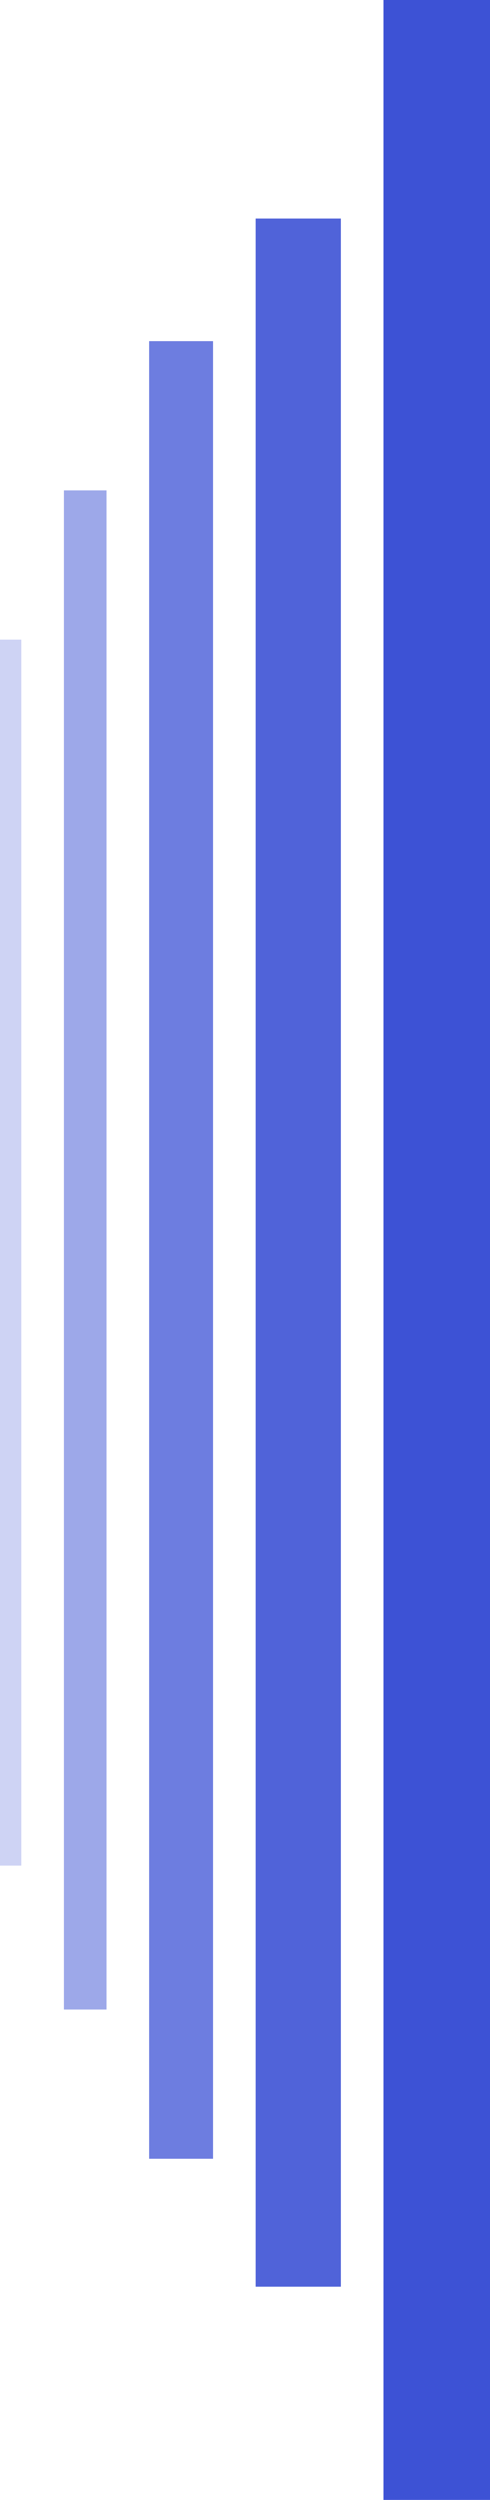 <svg width="92" height="469" viewBox="0 0 92 469" fill="none" xmlns="http://www.w3.org/2000/svg">
<rect x="92" y="469" width="20" height="469" transform="rotate(180 92 469)" fill="#3D52D5"/>
<rect x="64" y="429" width="16" height="388" transform="rotate(180 64 429)" fill="#3D52D5" fill-opacity="0.9"/>
<rect x="40" y="405" width="12" height="341" transform="rotate(180 40 405)" fill="#3D52D5" fill-opacity="0.75"/>
<rect x="20" y="377" width="8" height="285" transform="rotate(180 20 377)" fill="#3D52D5" fill-opacity="0.5"/>
<rect x="4" y="350" width="4" height="230" transform="rotate(180 4 350)" fill="#3D52D5" fill-opacity="0.25"/>
</svg>
